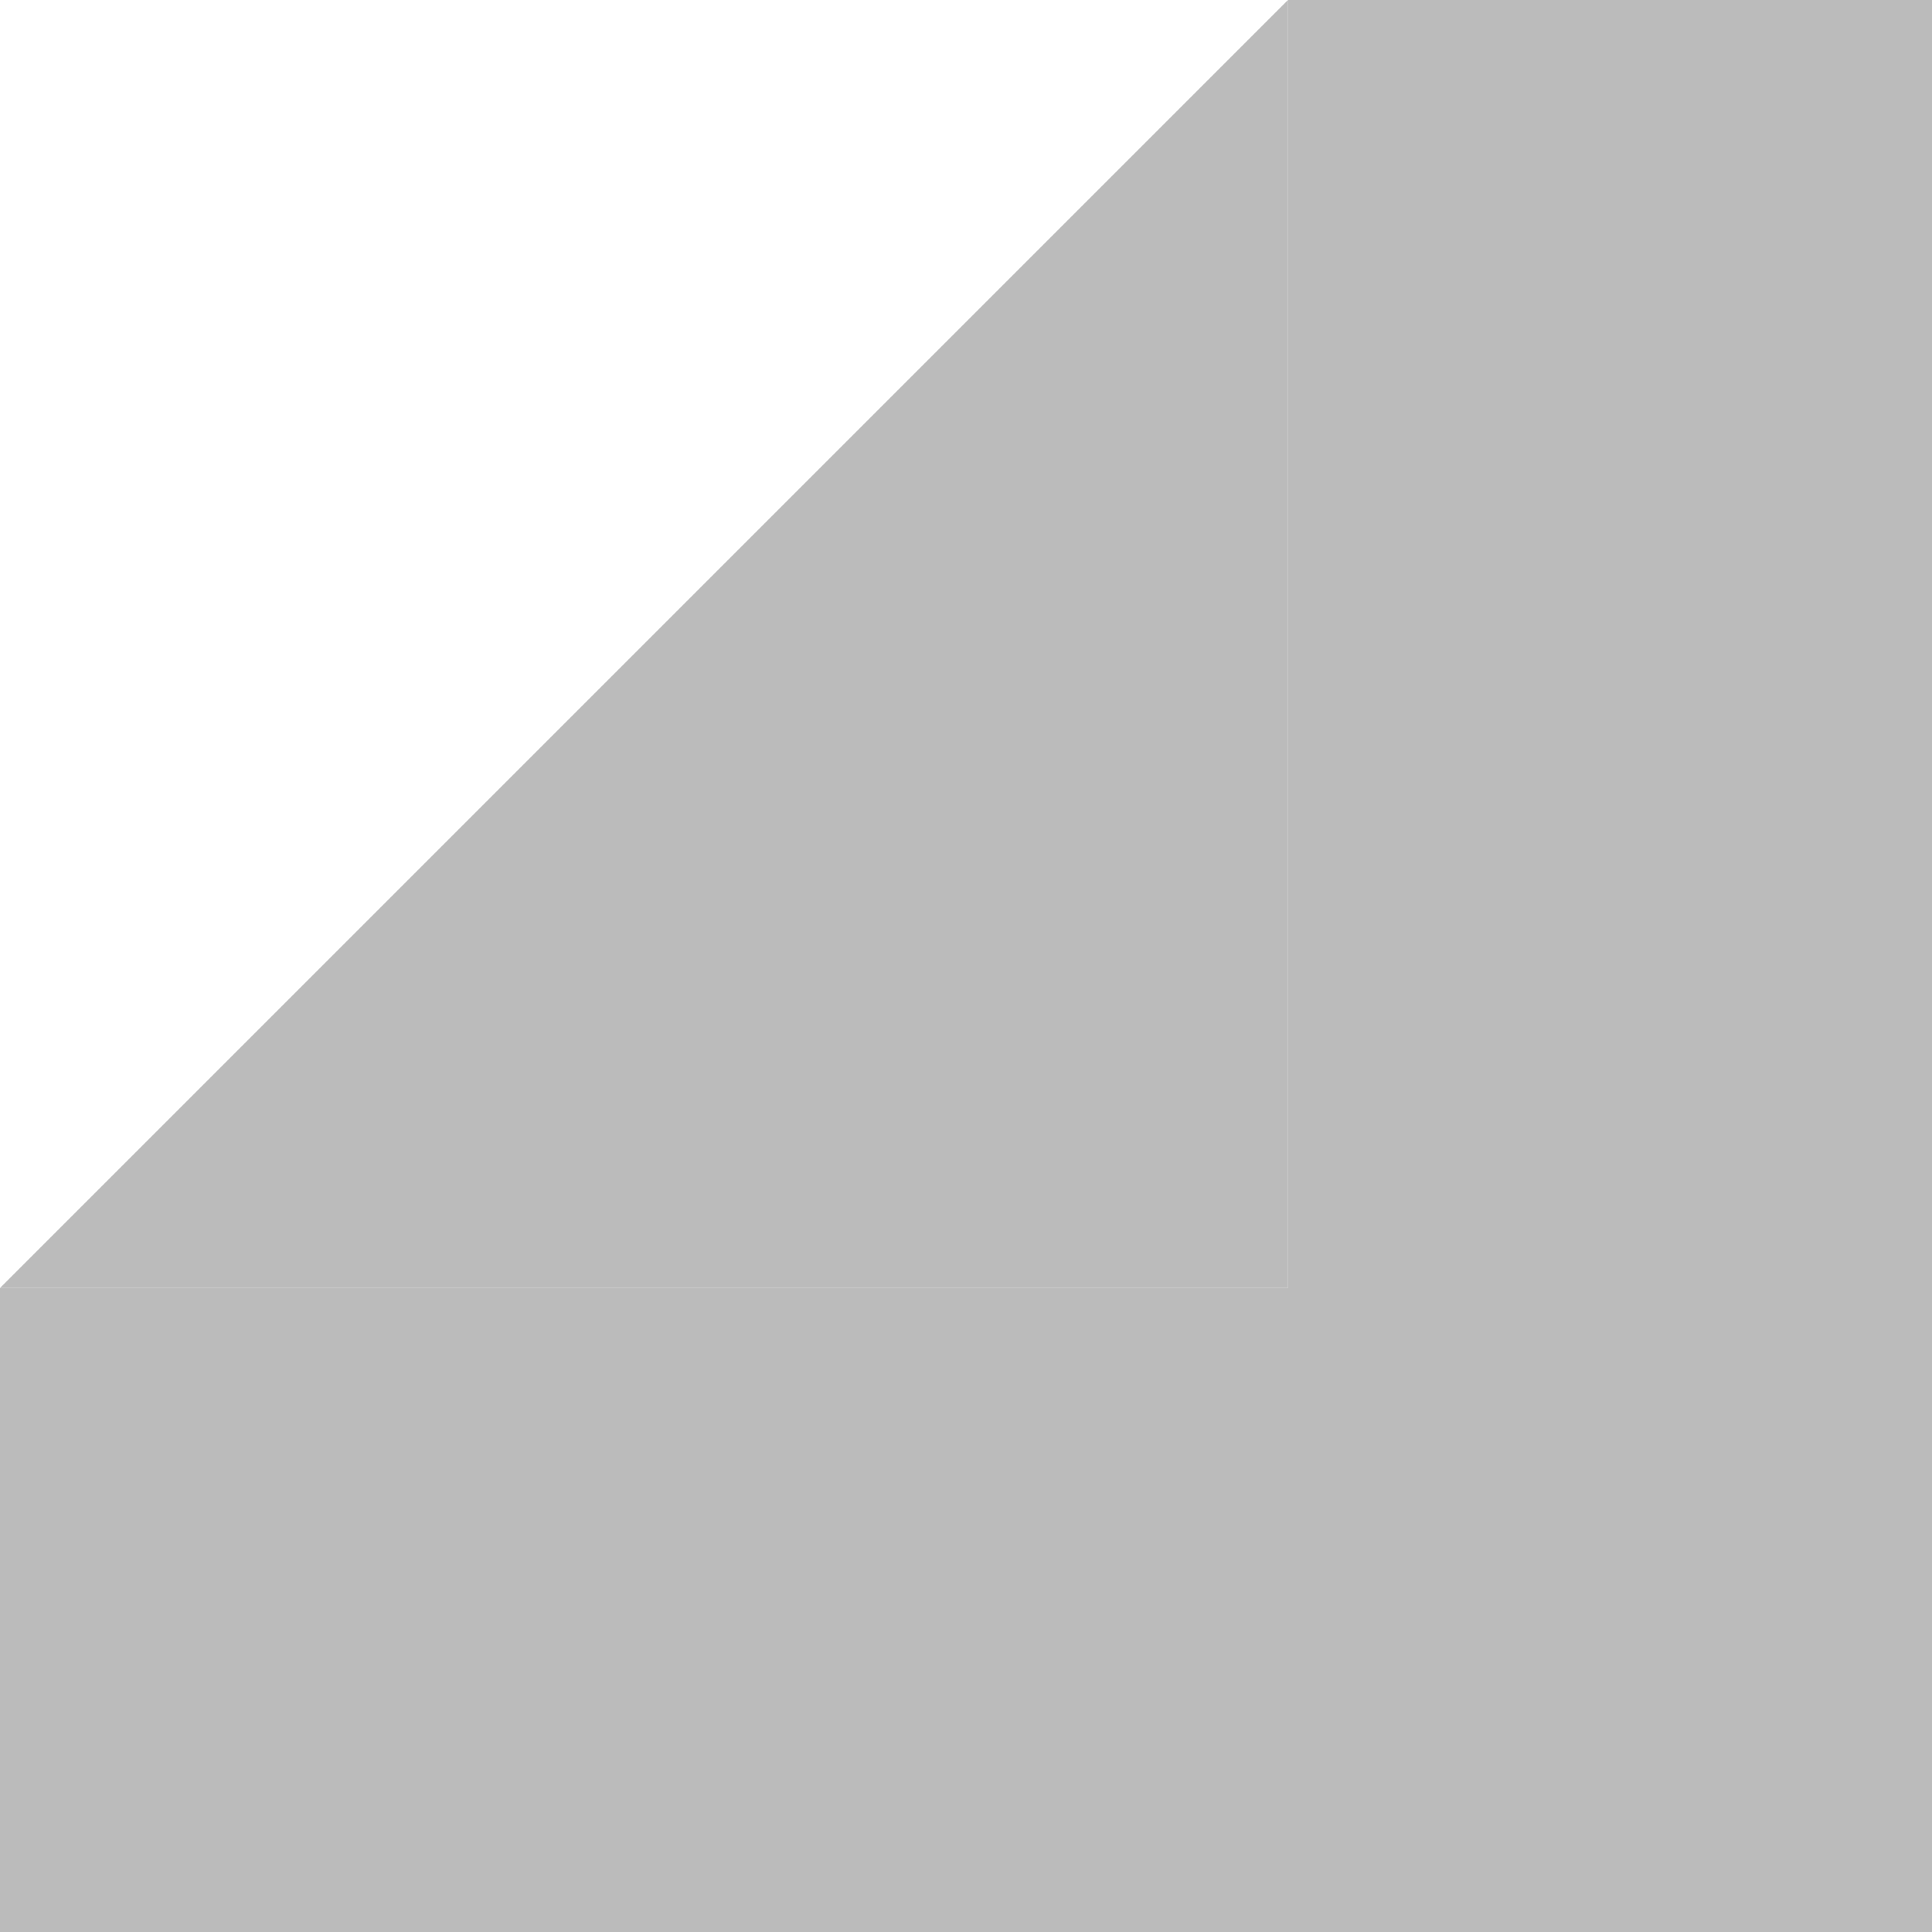 <svg width="750" height="750" viewBox="0 0 750 750" fill="none" xmlns="http://www.w3.org/2000/svg">
<path d="M0 500V750H750V500H0Z" fill="#BBBBBB"/>
<path d="M750 750V0H500V750H750Z" fill="#BBBBBB"/>
<path d="M500 500L500 0L0 500L500 500Z" fill="#BBBBBB"/>
</svg>
